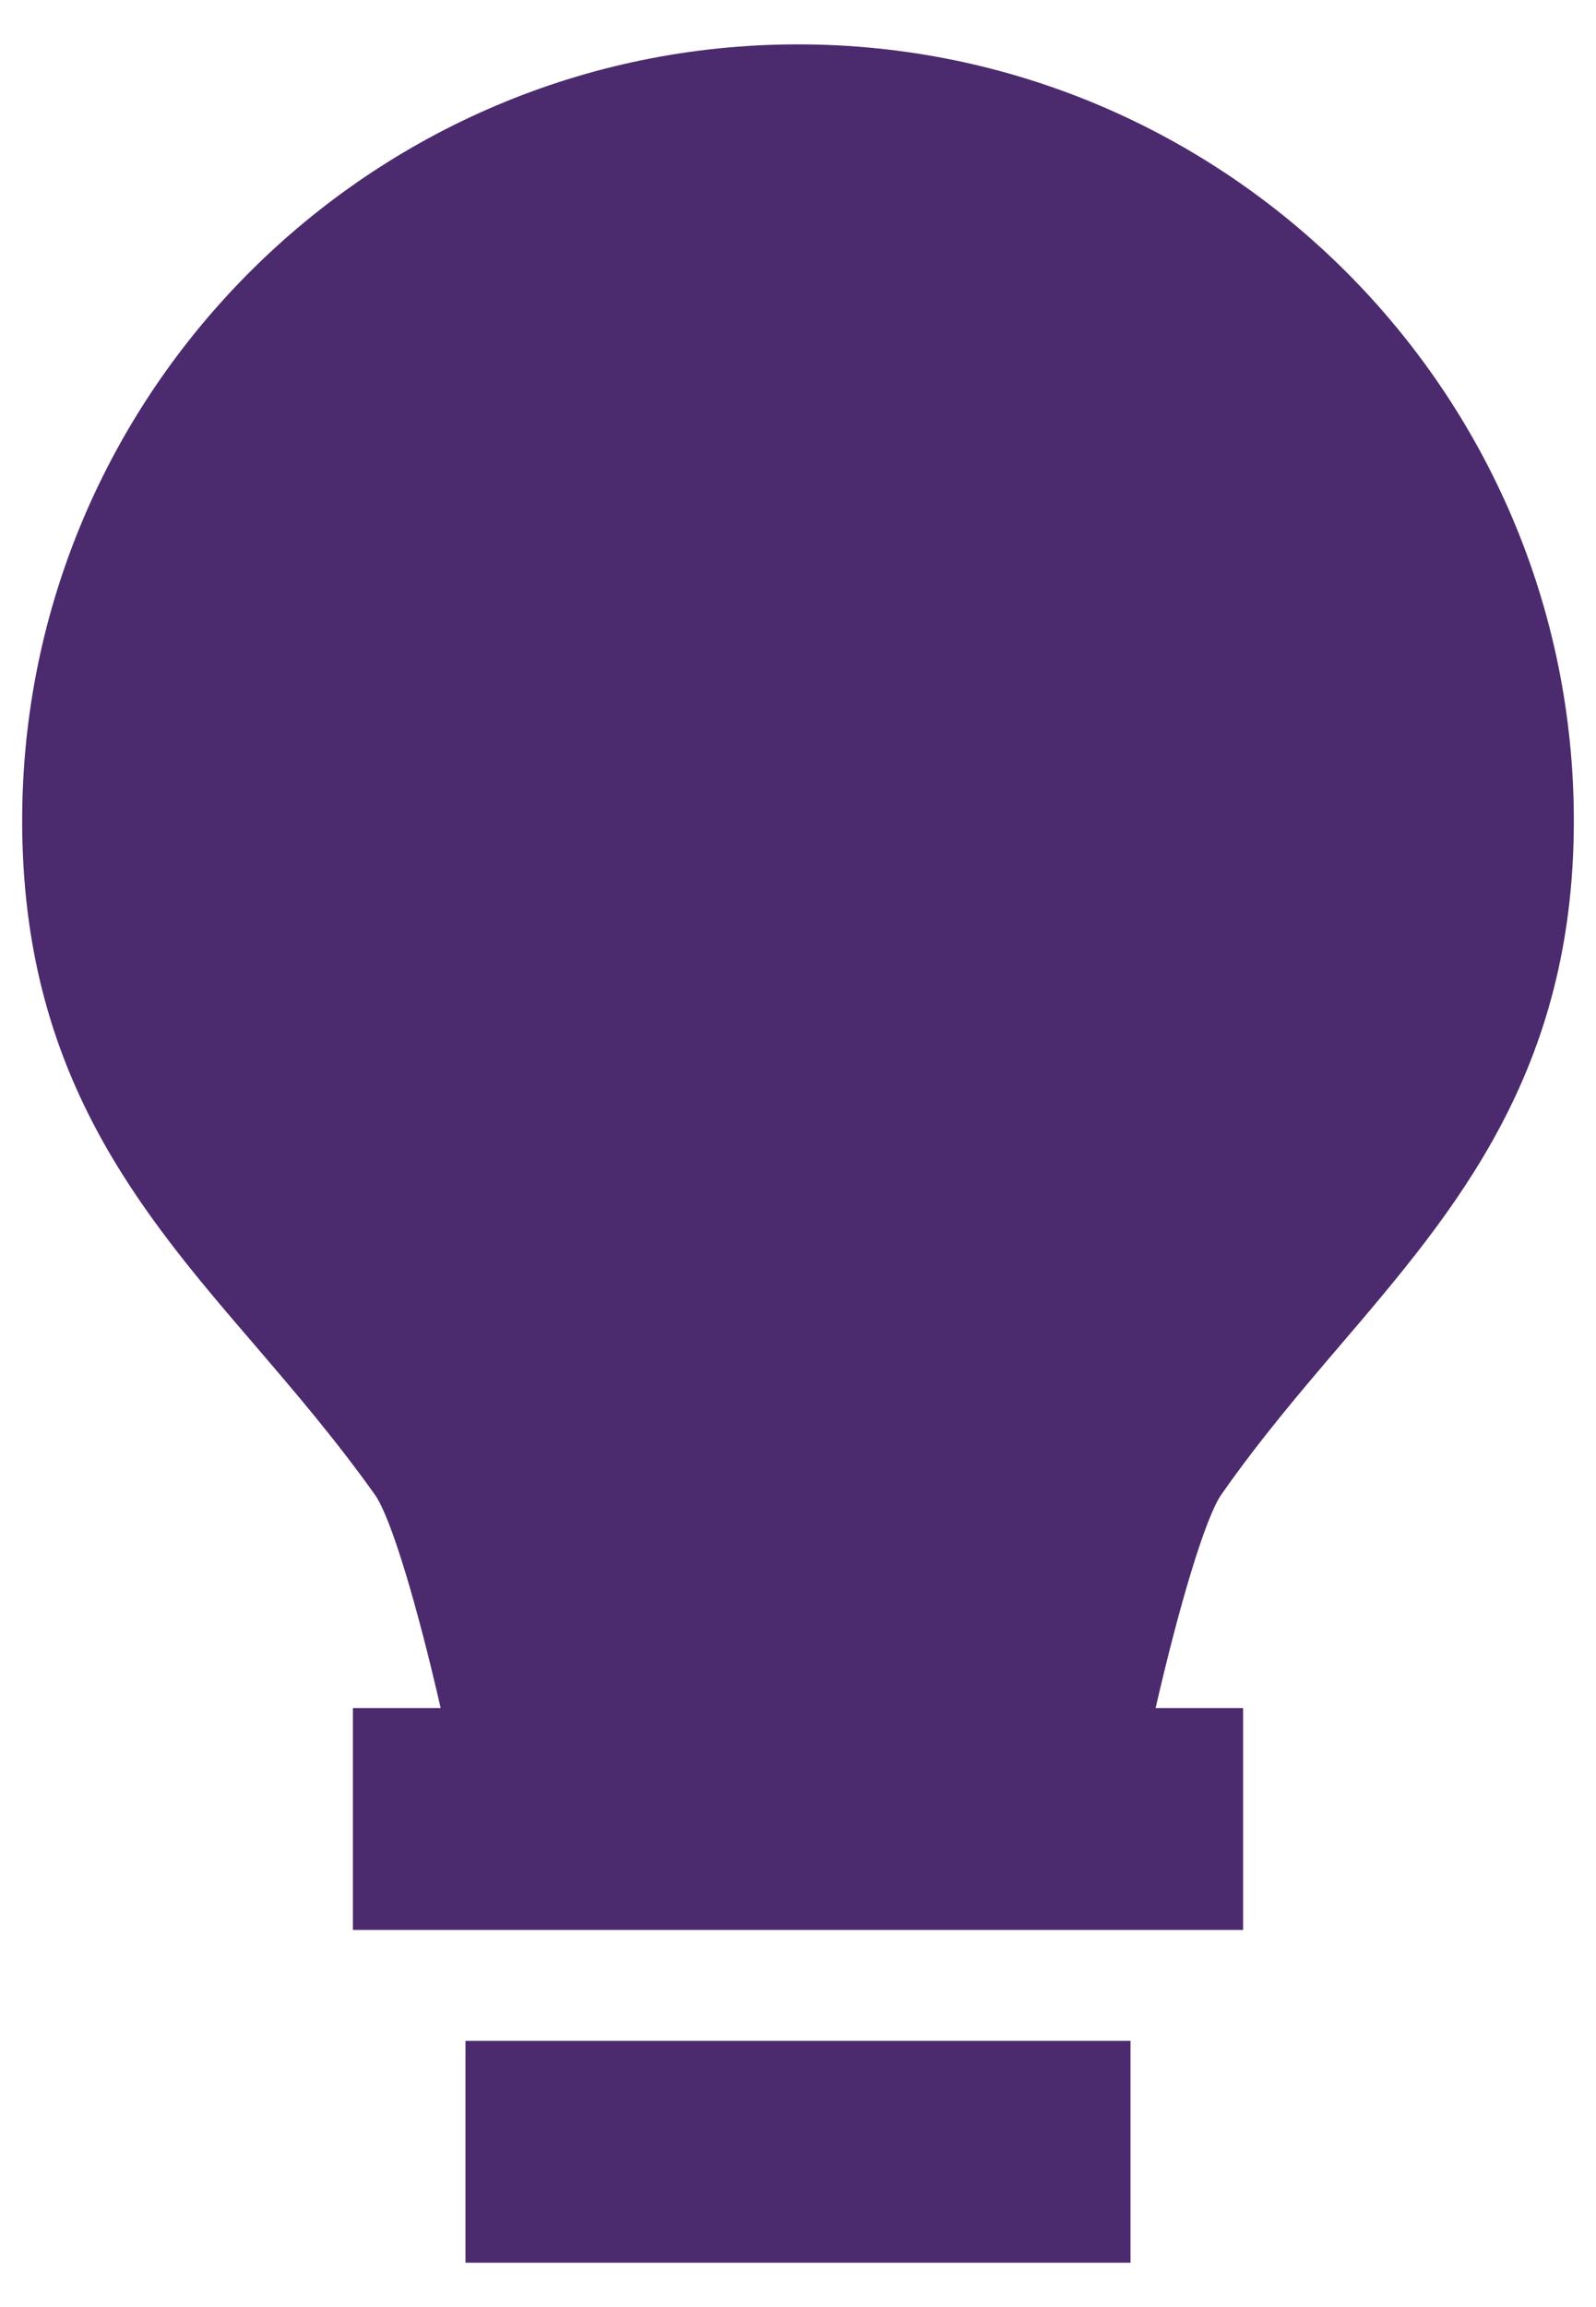 <svg width="18" height="26" viewBox="0 0 18 26" fill="none" xmlns="http://www.w3.org/2000/svg">
<path d="M5.25 23H12.75V25.5H5.25V23ZM15.133 15.14C16.42 13.633 17.75 12.074 17.75 9.25C17.75 4.426 13.824 0.5 9 0.5C4.176 0.5 0.25 4.426 0.25 9.25C0.25 12.106 1.584 13.66 2.876 15.162C3.324 15.685 3.788 16.226 4.231 16.849C4.411 17.106 4.706 18.094 4.97 19.25H3.98V21.75H14.02V19.25H13.033C13.299 18.091 13.595 17.101 13.774 16.844C14.214 16.215 14.681 15.669 15.133 15.14Z" fill="#4C2A6E"/>
</svg>
